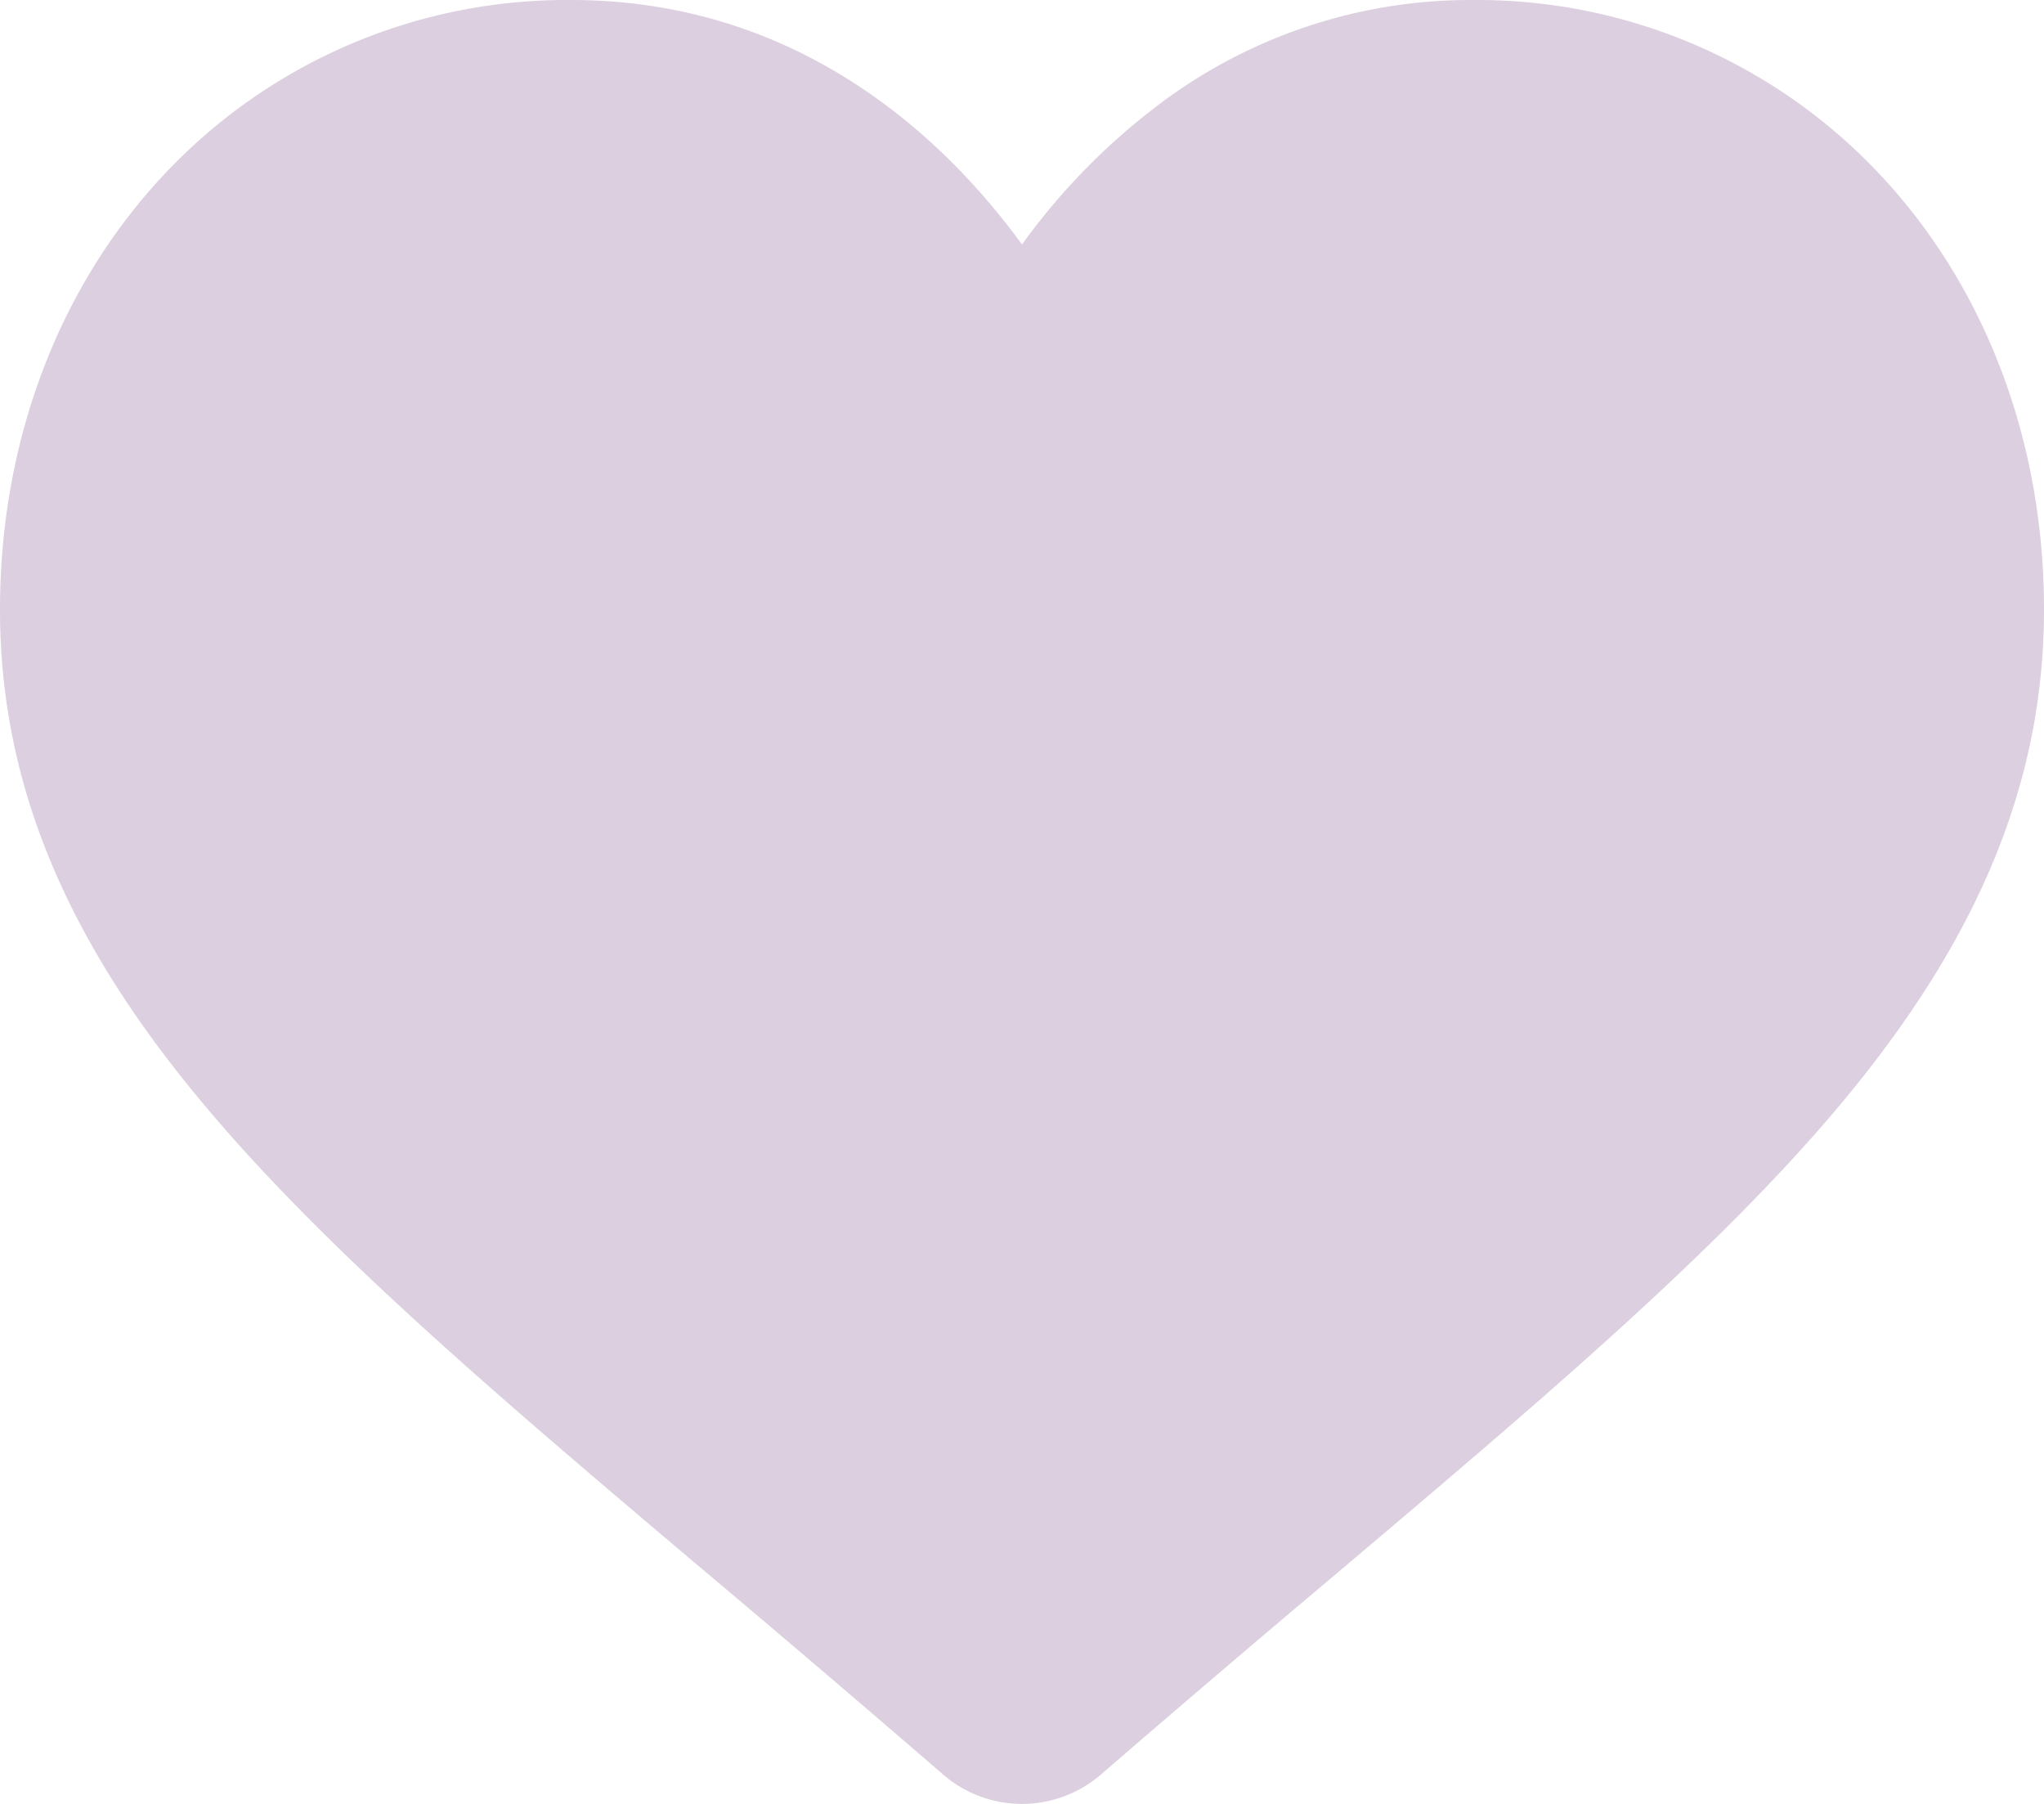<svg width="17" height="15" fill="none" xmlns="http://www.w3.org/2000/svg"><path d="M8.5 15c-.242 0-.475-.087-.657-.245a194.959 194.959 0 00-1.933-1.649l-.003-.002c-1.713-1.448-3.192-2.698-4.22-3.93C.535 7.799 0 6.494 0 5.068c0-1.385.479-2.664 1.349-3.6A4.589 4.589 0 014.749 0C5.73 0 6.63.308 7.42.914c.4.307.761.682 1.08 1.119A5.44 5.44 0 019.58.914 4.299 4.299 0 0112.251 0a4.59 4.59 0 013.4 1.468C16.521 2.403 17 3.682 17 5.067c0 1.426-.536 2.731-1.686 4.108-1.029 1.231-2.508 2.481-4.22 3.928a196.3 196.3 0 00-1.937 1.652A1.003 1.003 0 018.5 15z" fill="#DCCFDF"/></svg>